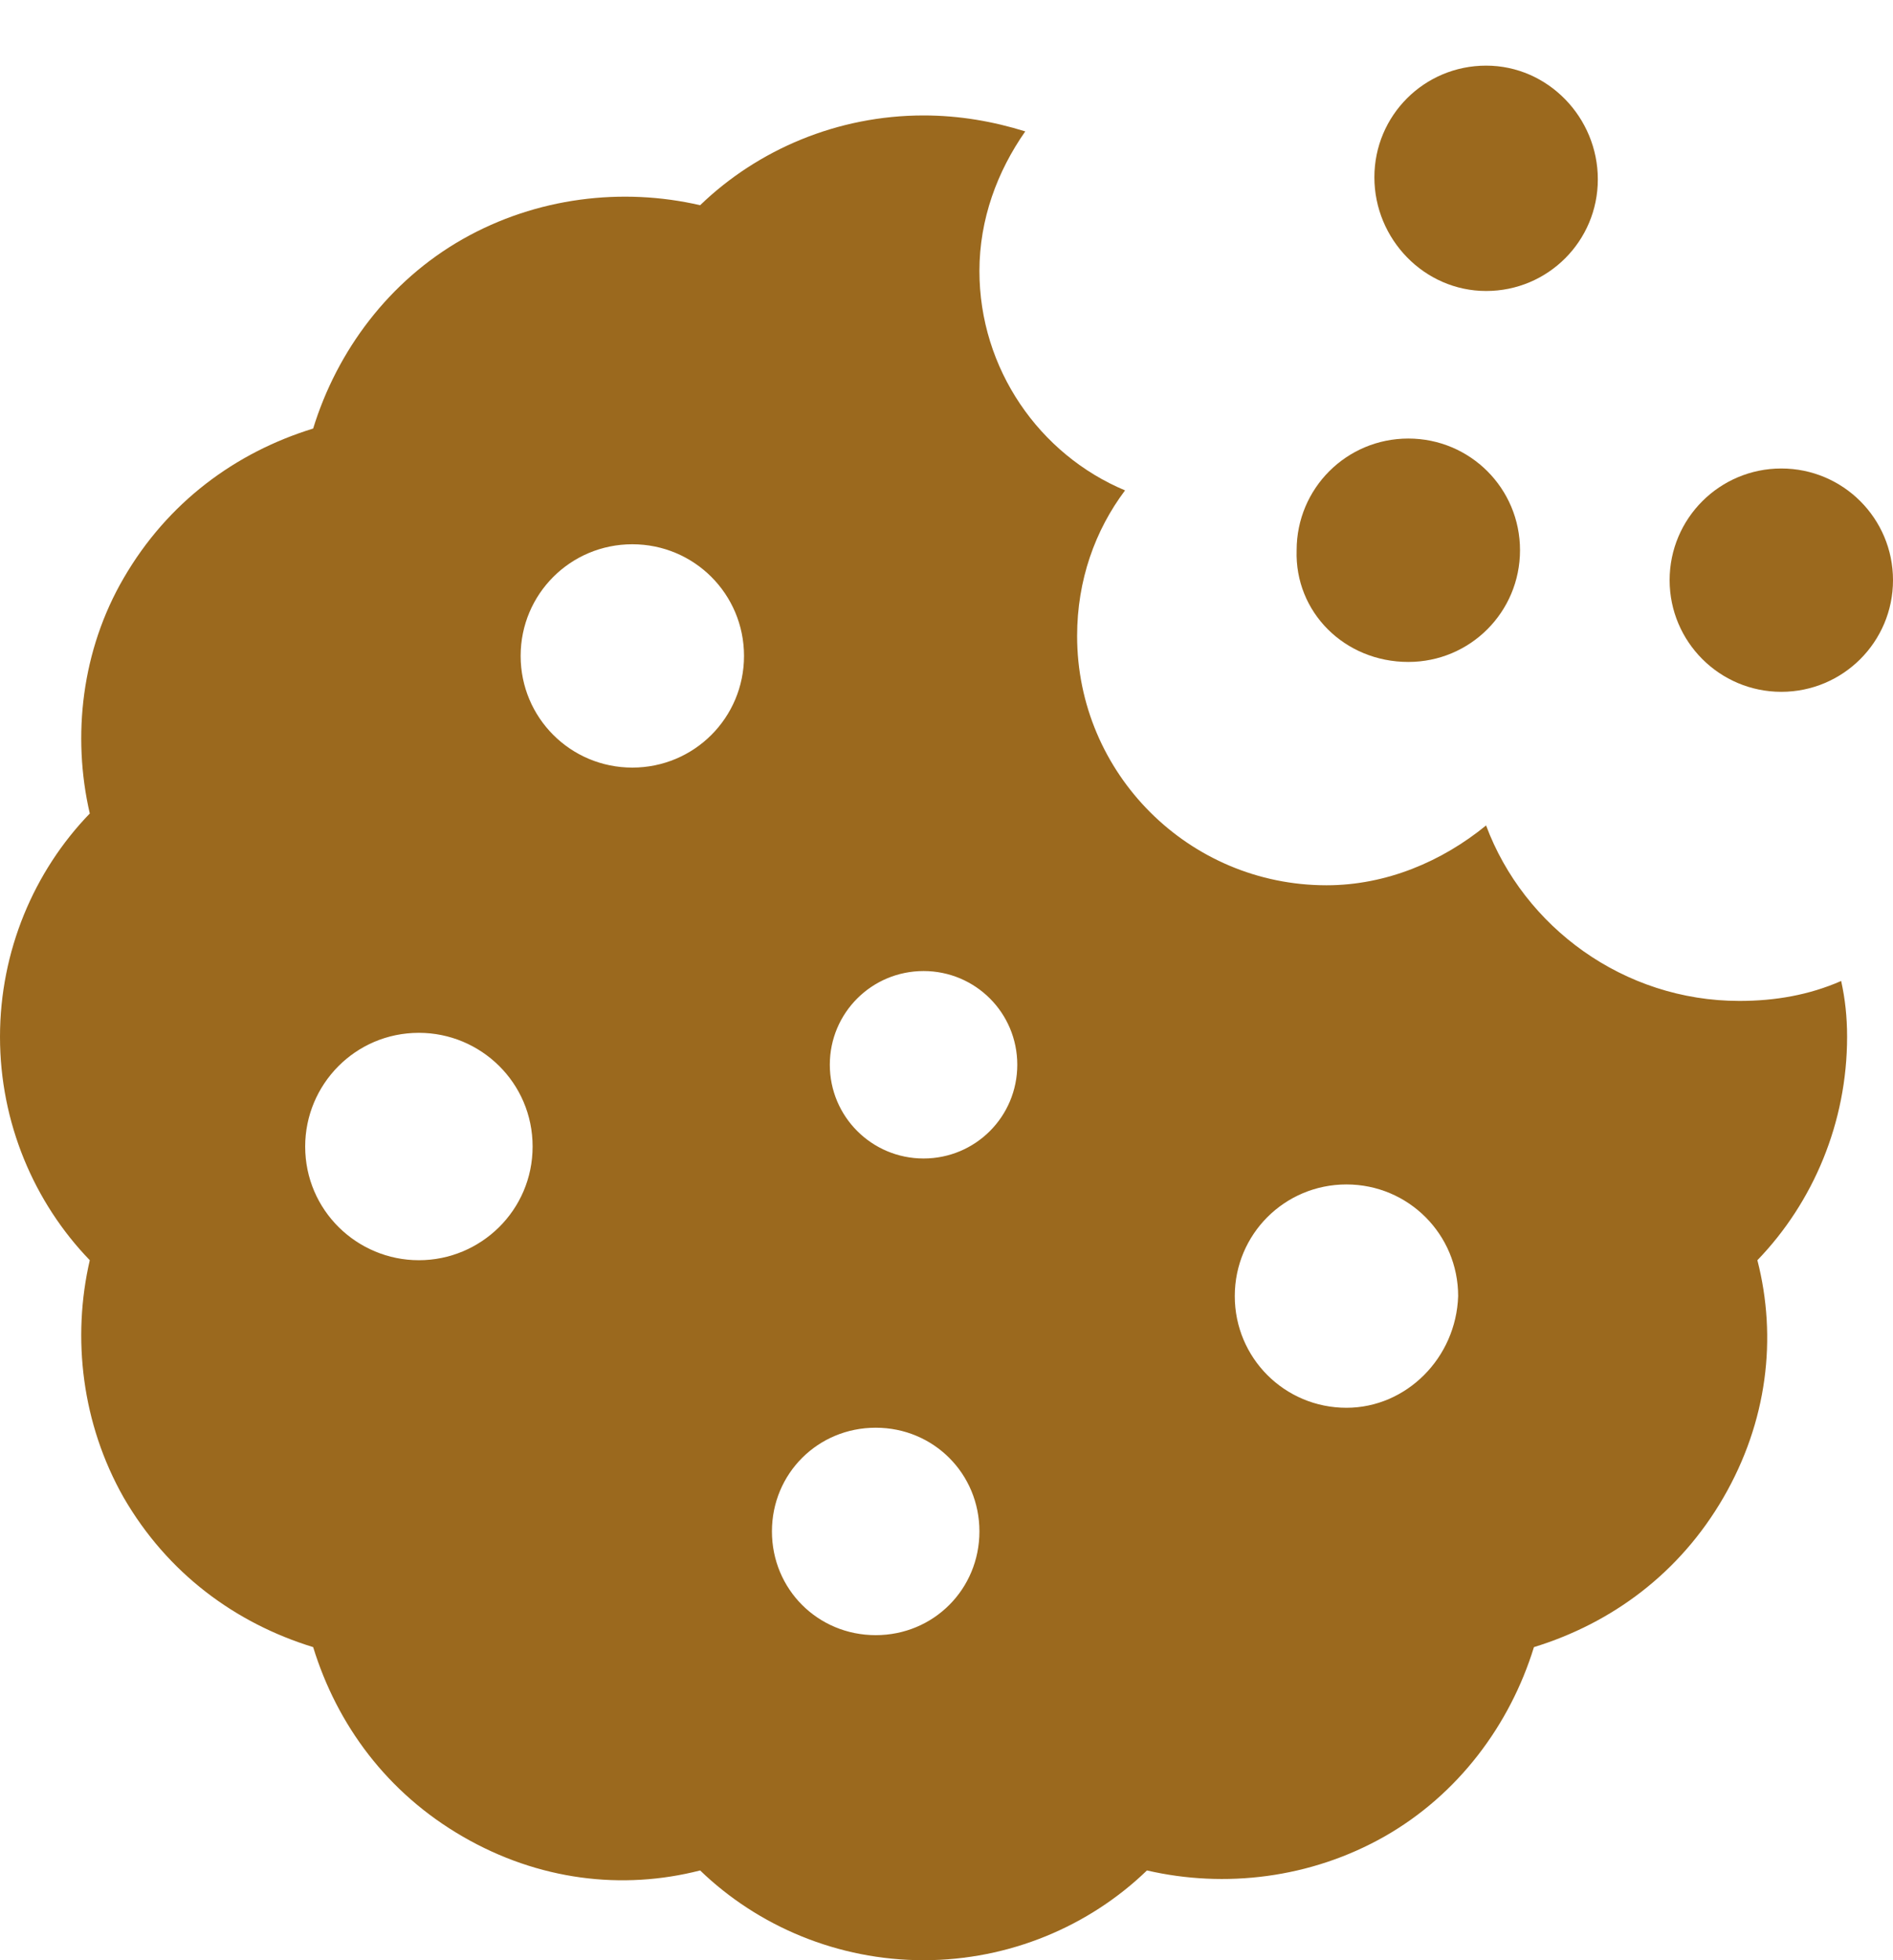 <svg width="28" height="29" viewBox="0 0 28 29" fill="none" xmlns="http://www.w3.org/2000/svg">
<path d="M27.233 14.513C26.761 14.72 26.259 14.808 25.728 14.808C24.017 14.808 22.542 13.716 21.981 12.212C21.332 12.743 20.506 13.097 19.621 13.097C17.585 13.097 15.932 11.445 15.932 9.409C15.932 8.583 16.198 7.845 16.641 7.255C15.372 6.724 14.487 5.455 14.487 4.009C14.487 3.242 14.752 2.534 15.165 1.944C14.693 1.797 14.192 1.708 13.661 1.708C12.392 1.708 11.212 2.21 10.356 3.036C9.206 2.77 7.937 2.918 6.845 3.537C5.754 4.157 4.986 5.189 4.632 6.34C3.482 6.694 2.479 7.432 1.829 8.553C1.21 9.615 1.062 10.884 1.328 12.035C0.502 12.89 0 14.07 0 15.339C0 16.608 0.502 17.788 1.328 18.644C1.062 19.794 1.21 21.063 1.829 22.155C2.478 23.276 3.481 24.014 4.632 24.368C4.986 25.518 5.724 26.522 6.845 27.171C7.966 27.82 9.205 27.967 10.356 27.672C11.212 28.498 12.392 29 13.661 29C14.929 29 16.11 28.498 16.965 27.672C18.116 27.938 19.384 27.79 20.476 27.171C21.568 26.551 22.335 25.518 22.689 24.368C23.84 24.014 24.843 23.276 25.492 22.155C26.141 21.034 26.289 19.794 25.994 18.644C26.82 17.788 27.321 16.608 27.321 15.339C27.321 15.044 27.292 14.778 27.233 14.513L27.233 14.513ZM6.196 18.644C5.281 18.644 4.514 17.906 4.514 16.962C4.514 16.047 5.252 15.28 6.196 15.28C7.111 15.28 7.878 16.018 7.878 16.962C7.878 17.906 7.111 18.644 6.196 18.644ZM9.353 11.356C8.438 11.356 7.701 10.618 7.701 9.704C7.701 8.789 8.438 8.052 9.353 8.052C10.268 8.052 11.005 8.789 11.005 9.704C11.005 10.618 10.268 11.356 9.353 11.356ZM12.953 24.191C12.097 24.191 11.418 23.512 11.418 22.656C11.418 21.801 12.097 21.122 12.953 21.122C13.808 21.122 14.487 21.801 14.487 22.656C14.487 23.512 13.808 24.191 12.953 24.191ZM13.661 17.139C12.894 17.139 12.274 16.519 12.274 15.752C12.274 14.985 12.894 14.366 13.661 14.366C14.428 14.366 15.047 14.985 15.047 15.752C15.047 16.52 14.428 17.139 13.661 17.139ZM19.916 20.827C19.001 20.827 18.264 20.09 18.264 19.175C18.264 18.26 19.001 17.523 19.916 17.523C20.83 17.523 21.568 18.26 21.568 19.175C21.538 20.09 20.801 20.827 19.916 20.827Z" fill="#9B691E"/>
<path d="M20.831 9.793C21.746 9.793 22.483 9.055 22.483 8.14C22.483 7.226 21.746 6.488 20.831 6.488C19.916 6.488 19.179 7.226 19.179 8.14C19.149 9.055 19.887 9.793 20.831 9.793Z" fill="#9B691E"/>
<path d="M21.982 4.305C22.896 4.305 23.634 3.567 23.634 2.653C23.634 1.738 22.896 0.971 21.982 0.971C21.067 0.971 20.329 1.708 20.329 2.623C20.329 3.538 21.067 4.305 21.982 4.305Z" fill="#9B691E"/>
<path d="M28 8.583C28 9.495 27.261 10.235 26.348 10.235C25.436 10.235 24.696 9.495 24.696 8.583C24.696 7.67 25.436 6.931 26.348 6.931C27.261 6.931 28 7.67 28 8.583Z" fill="#9B691E"/>
</svg>
